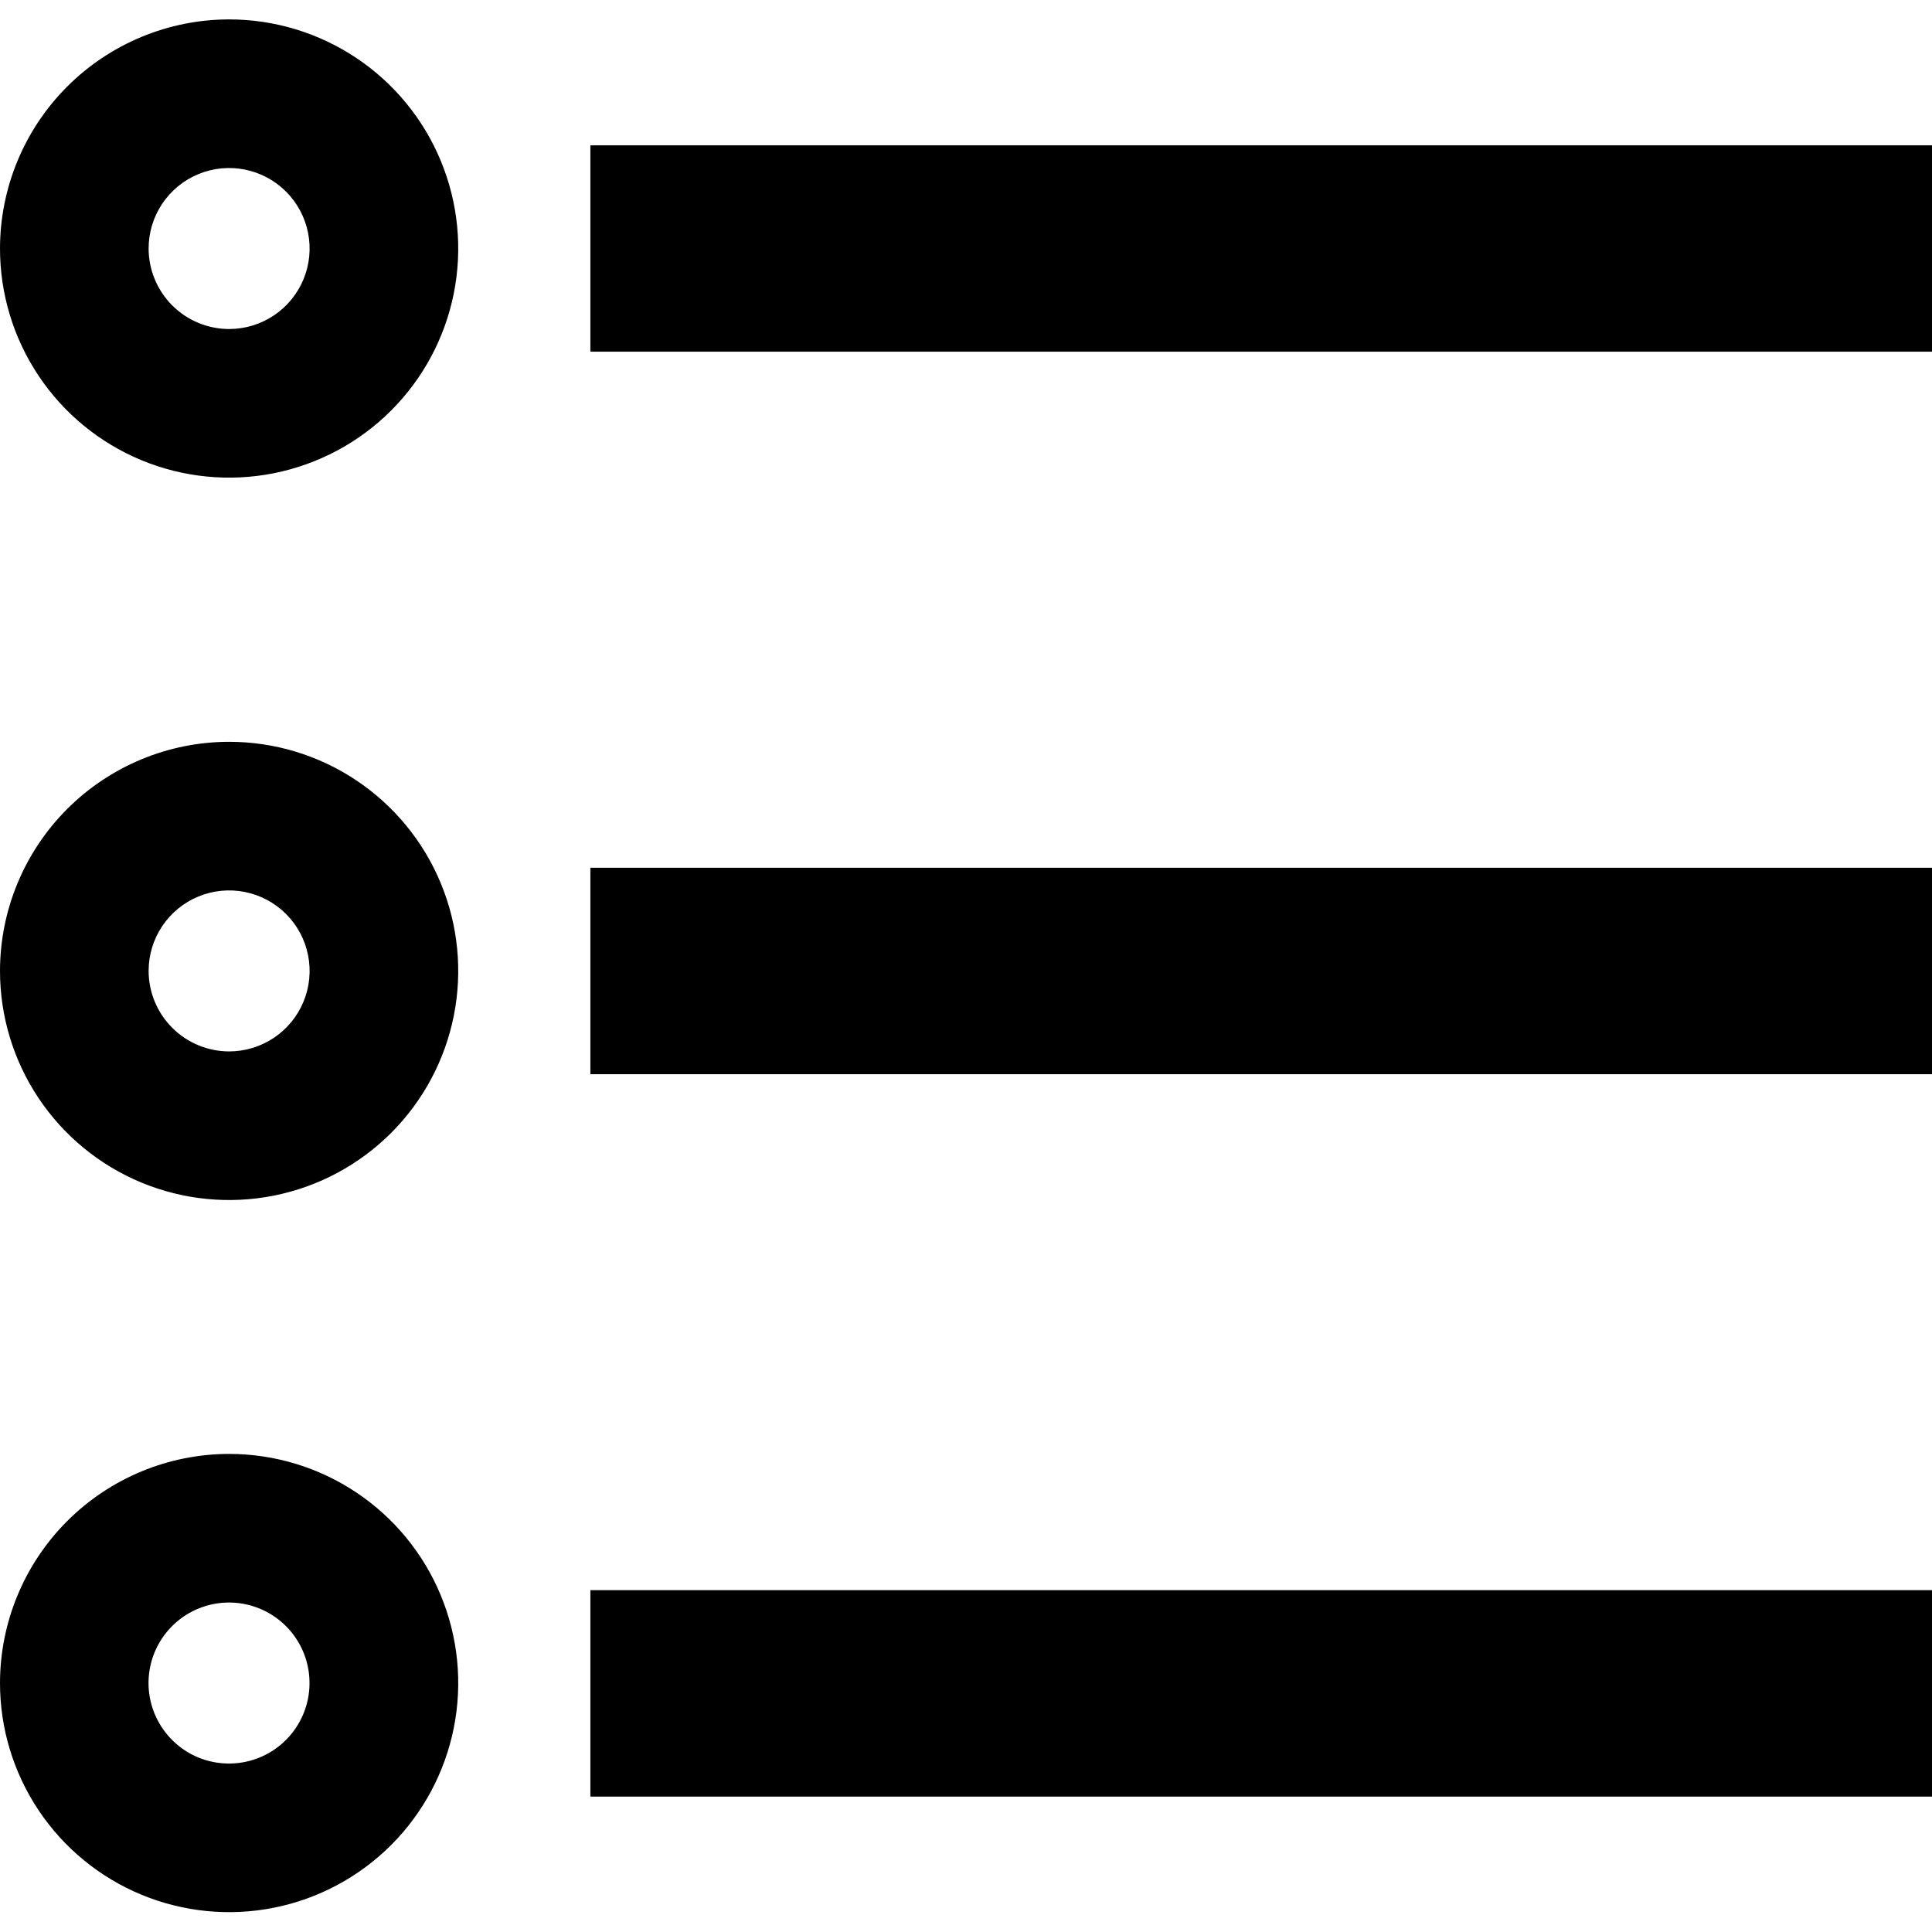 <svg width="1792" height="1792" viewBox="0 0 1792 1792" fill="none" xmlns="http://www.w3.org/2000/svg">
<g clip-path="url(#clip0_2_45)">
<path fill-rule="evenodd" clip-rule="evenodd" d="M330.578 53.815C295.631 30.464 254.544 18 212.513 18C156.169 18.061 102.151 40.47 62.311 80.311C22.47 120.151 0.061 174.169 0 230.513C0 272.544 12.464 313.631 35.815 348.578C59.166 383.526 92.356 410.764 131.188 426.849C170.019 442.933 212.748 447.142 253.972 438.942C295.195 430.742 333.061 410.502 362.782 380.782C392.502 351.061 412.742 313.195 420.942 271.972C429.142 230.748 424.933 188.019 408.849 149.188C392.764 110.356 365.526 77.166 330.578 53.815ZM253.995 292.596C241.716 300.8 227.28 305.179 212.513 305.179C192.719 305.149 173.745 297.272 159.749 283.276C145.753 269.28 137.876 250.306 137.846 230.513C137.846 215.745 142.225 201.309 150.43 189.03C158.634 176.751 170.295 167.181 183.939 161.53C197.582 155.878 212.595 154.4 227.079 157.281C241.563 160.162 254.867 167.273 265.31 177.715C275.752 188.158 282.863 201.462 285.744 215.946C288.625 230.43 287.147 245.443 281.495 259.086C275.844 272.73 266.274 284.391 253.995 292.596ZM330.578 723.861C295.631 700.51 254.544 688.046 212.513 688.046C156.169 688.107 102.151 710.516 62.311 750.357C22.47 790.198 0.061 844.216 0 900.559C0 942.59 12.464 983.677 35.815 1018.62C59.166 1053.57 92.356 1080.81 131.188 1096.89C170.019 1112.98 212.748 1117.19 253.972 1108.99C295.195 1100.79 333.061 1080.55 362.782 1050.83C392.502 1021.11 412.742 983.241 420.942 942.018C429.142 900.795 424.933 858.065 408.849 819.234C392.764 780.402 365.526 747.212 330.578 723.861ZM253.995 962.642C241.716 970.846 227.28 975.225 212.513 975.225C192.719 975.195 173.745 967.319 159.749 953.322C145.753 939.326 137.876 920.352 137.846 900.559C137.846 885.791 142.225 871.355 150.43 859.076C158.634 846.797 170.295 837.227 183.939 831.576C197.582 825.925 212.595 824.446 227.079 827.327C241.563 830.208 254.867 837.319 265.31 847.762C275.752 858.204 282.863 871.508 285.744 885.992C288.625 900.476 287.147 915.489 281.495 929.133C275.844 942.776 266.274 954.437 253.995 962.642ZM330.578 1384.37C295.631 1361.02 254.544 1348.56 212.513 1348.56C156.169 1348.62 102.151 1371.03 62.311 1410.87C22.47 1450.71 0.061 1504.73 0 1561.07C0 1603.1 12.464 1644.19 35.815 1679.14C59.166 1714.08 92.356 1741.32 131.188 1757.41C170.019 1773.49 212.748 1777.7 253.972 1769.5C295.195 1761.3 333.061 1741.06 362.782 1711.34C392.502 1681.62 412.742 1643.75 420.942 1602.53C429.142 1561.31 424.933 1518.58 408.849 1479.75C392.764 1440.91 365.526 1407.72 330.578 1384.37ZM259.858 1618.74C246.518 1629.71 229.786 1635.72 212.513 1635.74C202.699 1635.77 192.976 1633.86 183.906 1630.12C174.836 1626.37 166.599 1620.86 159.672 1613.91C147.447 1601.71 139.833 1585.64 138.124 1568.45C136.416 1551.27 140.721 1534.02 150.304 1519.65C159.888 1505.27 174.157 1494.67 190.682 1489.64C207.207 1484.61 224.965 1485.47 240.93 1492.06C256.895 1498.65 270.08 1510.58 278.238 1525.8C286.397 1541.03 289.024 1558.61 285.673 1575.56C282.321 1592.5 273.198 1607.76 259.858 1618.74ZM1792 134.825H547.596V326.201H1792V134.825ZM1792 804.871H547.596V996.362H1792V804.871ZM1792 1474.92H547.596V1666.41H1792V1474.92Z" fill="black"/>
</g>
<defs>
<clipPath id="clip0_2_45">
<rect width="1792" height="1792" fill="white"/>
</clipPath>
</defs>
</svg>
